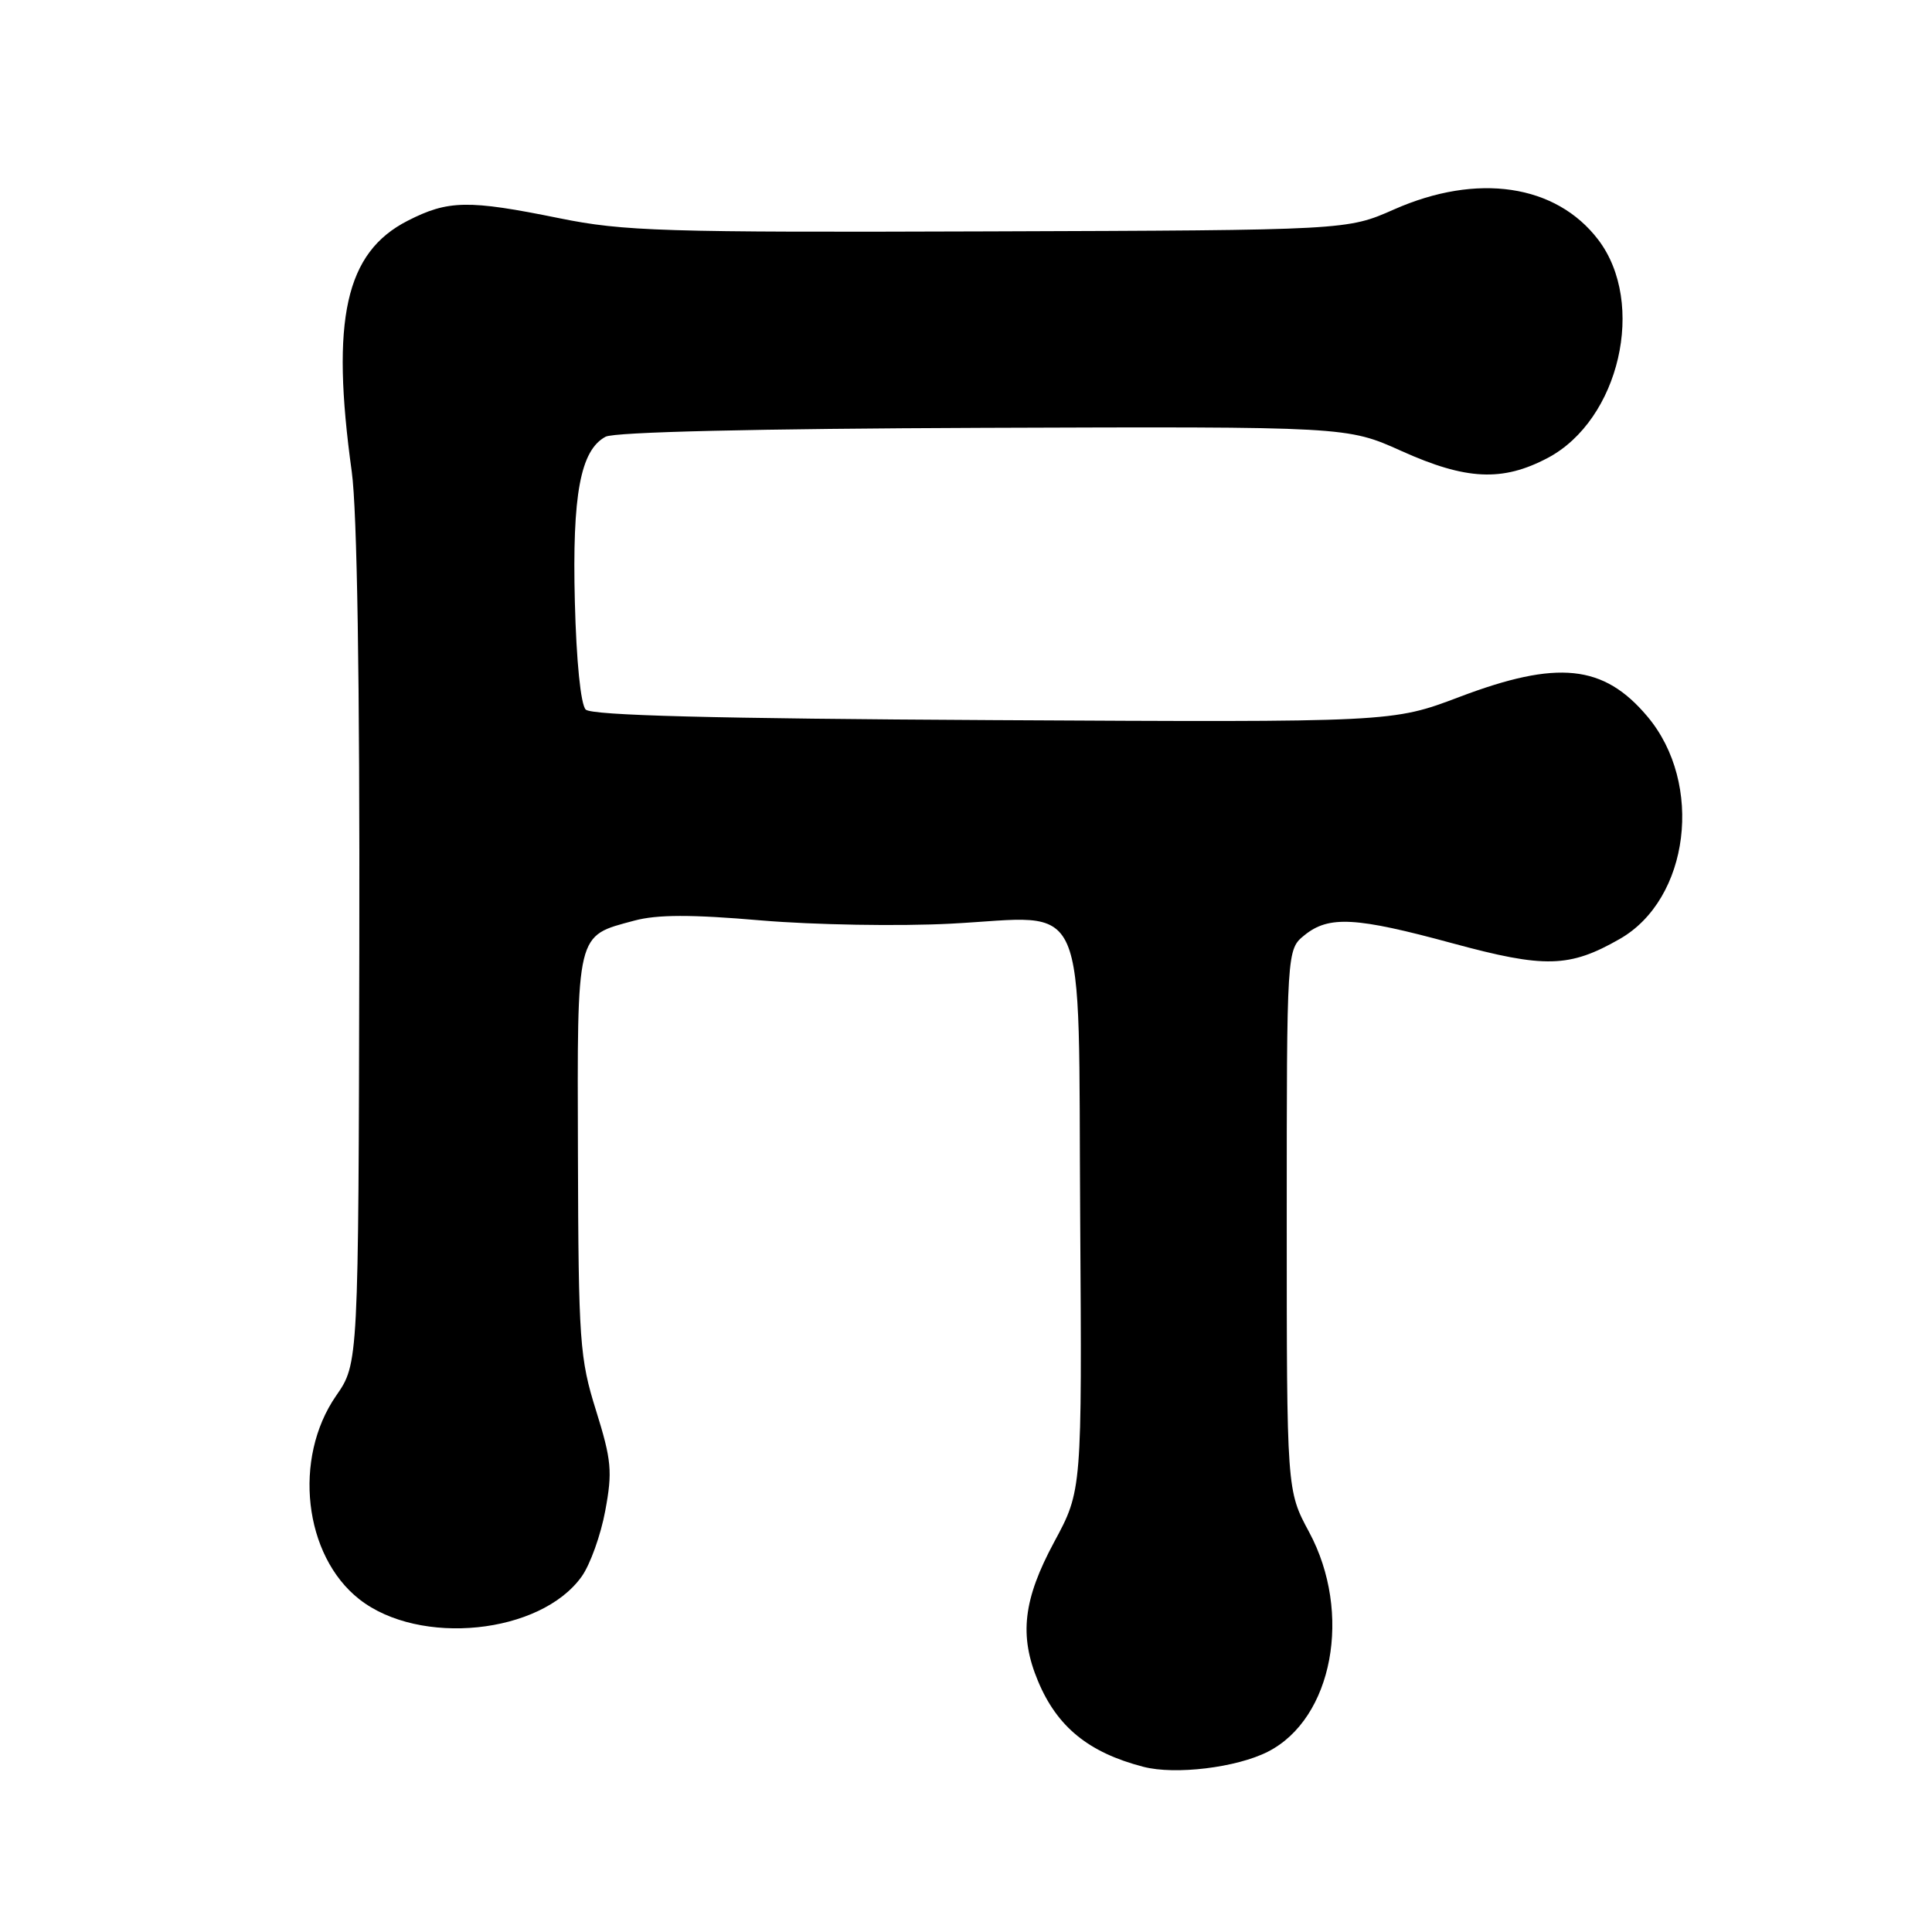 <?xml version="1.0" encoding="UTF-8" standalone="no"?>
<!DOCTYPE svg PUBLIC "-//W3C//DTD SVG 1.1//EN" "http://www.w3.org/Graphics/SVG/1.1/DTD/svg11.dtd" >
<svg xmlns="http://www.w3.org/2000/svg" xmlns:xlink="http://www.w3.org/1999/xlink" version="1.1" viewBox="0 0 256 256">
 <g >
 <path fill="currentColor"
d=" M 168.00 232.11 C 176.61 227.73 179.23 213.72 173.46 203.00 C 170.50 197.50 170.50 197.50 170.50 161.66 C 170.50 125.82 170.50 125.82 172.86 123.91 C 176.08 121.31 179.63 121.50 192.50 125.00 C 204.70 128.31 207.96 128.23 214.62 124.42 C 223.87 119.14 225.78 103.83 218.29 94.94 C 212.49 88.04 206.39 87.41 193.35 92.36 C 184.50 95.71 184.50 95.71 131.61 95.42 C 94.53 95.22 78.39 94.80 77.61 94.02 C 76.95 93.35 76.37 87.63 76.17 79.72 C 75.81 65.55 76.91 59.66 80.24 57.87 C 81.41 57.24 100.25 56.80 130.31 56.69 C 178.50 56.52 178.50 56.52 185.70 59.76 C 194.27 63.62 199.08 63.85 205.08 60.68 C 214.59 55.65 218.17 40.16 211.77 31.76 C 206.17 24.42 195.75 22.87 184.72 27.75 C 178.50 30.50 178.50 30.50 131.00 30.66 C 87.80 30.81 82.65 30.65 74.09 28.91 C 62.03 26.46 59.39 26.51 54.02 29.25 C 45.77 33.46 43.81 42.29 46.61 62.50 C 47.32 67.65 47.68 90.14 47.61 125.58 C 47.50 180.67 47.50 180.67 44.54 184.94 C 38.79 193.24 40.25 206.12 47.60 211.90 C 55.58 218.18 71.63 216.54 77.08 208.89 C 78.20 207.32 79.61 203.39 80.20 200.18 C 81.17 194.99 81.03 193.48 78.98 186.91 C 76.81 179.98 76.65 177.79 76.58 153.00 C 76.49 123.20 76.28 124.08 84.04 121.99 C 87.08 121.17 91.59 121.16 100.85 121.96 C 107.81 122.55 119.12 122.75 126.00 122.39 C 144.52 121.43 142.84 117.59 143.13 161.50 C 143.37 197.50 143.37 197.50 139.68 204.33 C 135.58 211.94 135.02 216.73 137.54 222.75 C 140.08 228.84 144.26 232.23 151.50 234.11 C 155.72 235.21 163.86 234.22 168.00 232.11 Z "/>
</g>
</svg>